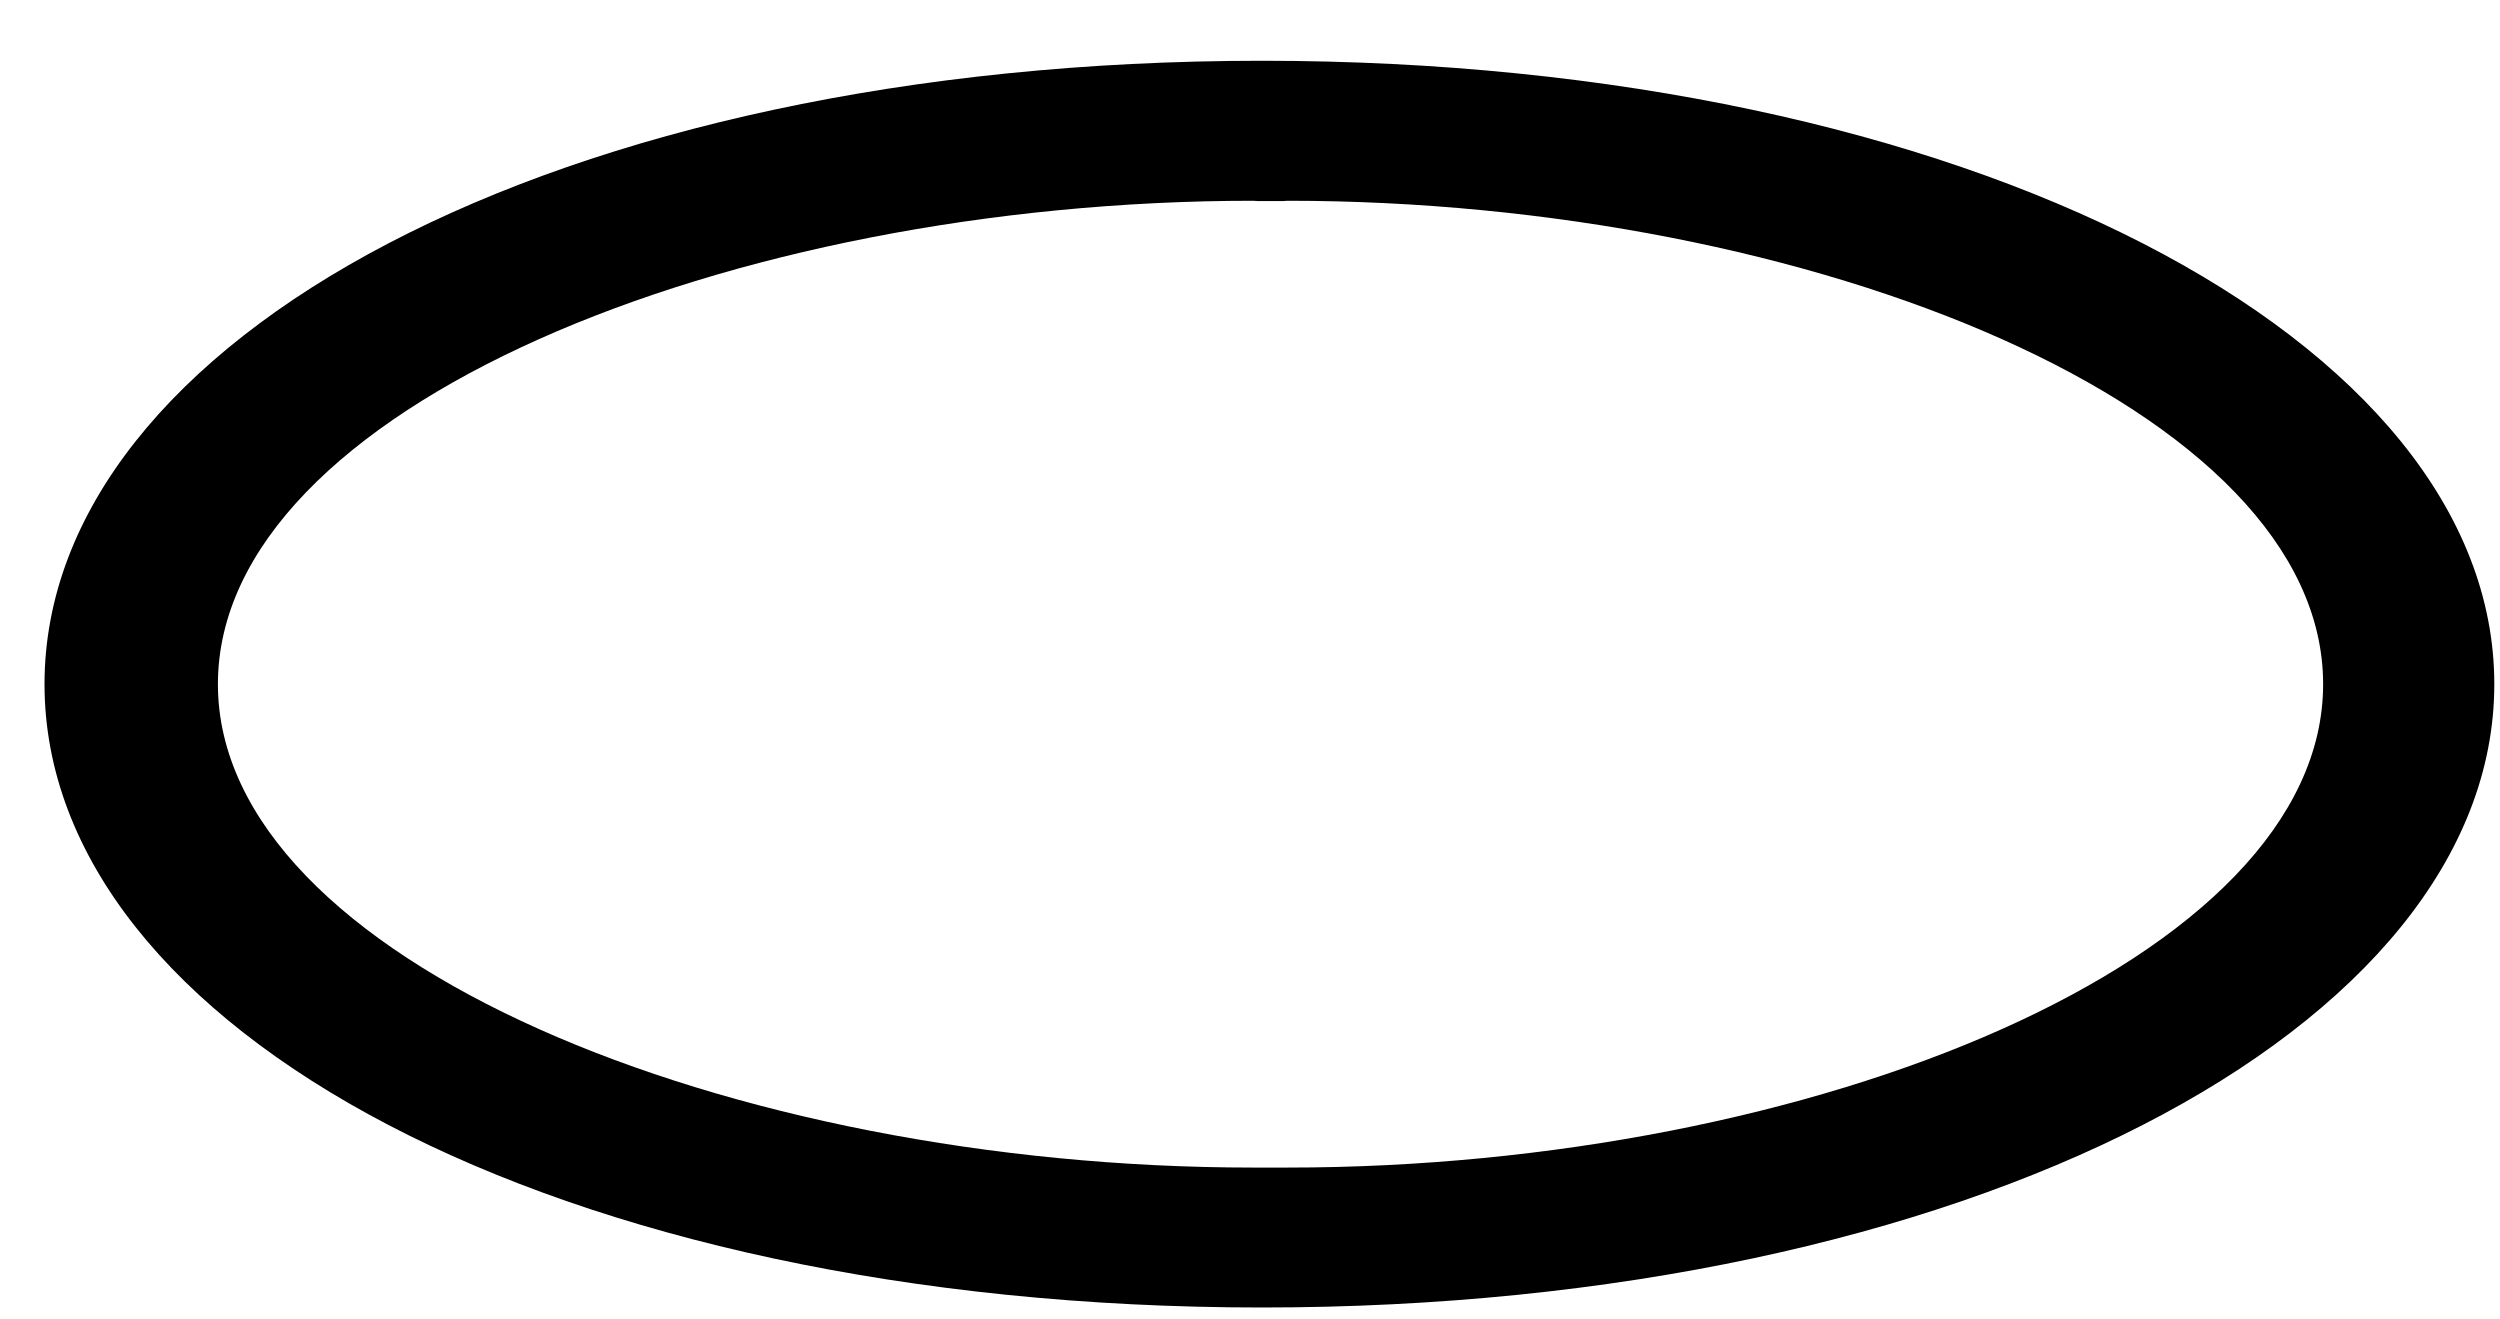 <?xml version="1.0" encoding="utf-8"?>
<!DOCTYPE svg PUBLIC "-//W3C//DTD SVG 1.1//EN" "http://www.w3.org/Graphics/SVG/1.1/DTD/svg11.dtd">
<svg width="36" height="19" xmlns:xlink="http://www.w3.org/1999/xlink" xmlns:xml="http://www.w3.org/XML/1998/namespace" version="1.1" xmlns="http://www.w3.org/2000/svg">
  <g transform="translate(18, 9.5)" id="ToCenterGroup">
    <g transform="translate(0, 0)" id="TranslateGroup">
      <g transform="scale(1)" id="ScaleGroup">
        <g transform="scale(1)" id="InversionGroup">
          <g transform="rotate(0, 0, 0)" id="RotateGroup">
            <g transform="translate(-18, -9.5)" id="ToOriginGroup">
              <rect x="0" y="0" width="36" height="19" id="RawSize" style="fill:none;" />
              <path d="M35.918 9.852 C35.918 4.895 28.336 0.875 18.172 0.875 C8 0.875 0.641 4.895 0.641 9.852 C0.641 14.809 8 18.828 18.172 18.828 C28.336 18.828 35.918 14.809 35.918 9.852 z M18.477 2.895 C18.5 2.895 18.524 2.891 18.543 2.891 C26.086 2.891 33.453 5.883 33.453 9.852 C33.453 13.817 26.086 16.813 18.543 16.813 C18.523 16.813 18.5 16.813 18.477 16.813 L18.11 16.813 C18.087 16.813 18.063 16.813 18.044 16.813 C10.501 16.813 3.138 13.817 3.138 9.852 C3.138 5.883 10.501 2.891 18.044 2.891 C18.064 2.891 18.087 2.895 18.11 2.895 L18.477 2.895 z" />
            </g>
          </g>
        </g>
      </g>
    </g>
  </g>
</svg>